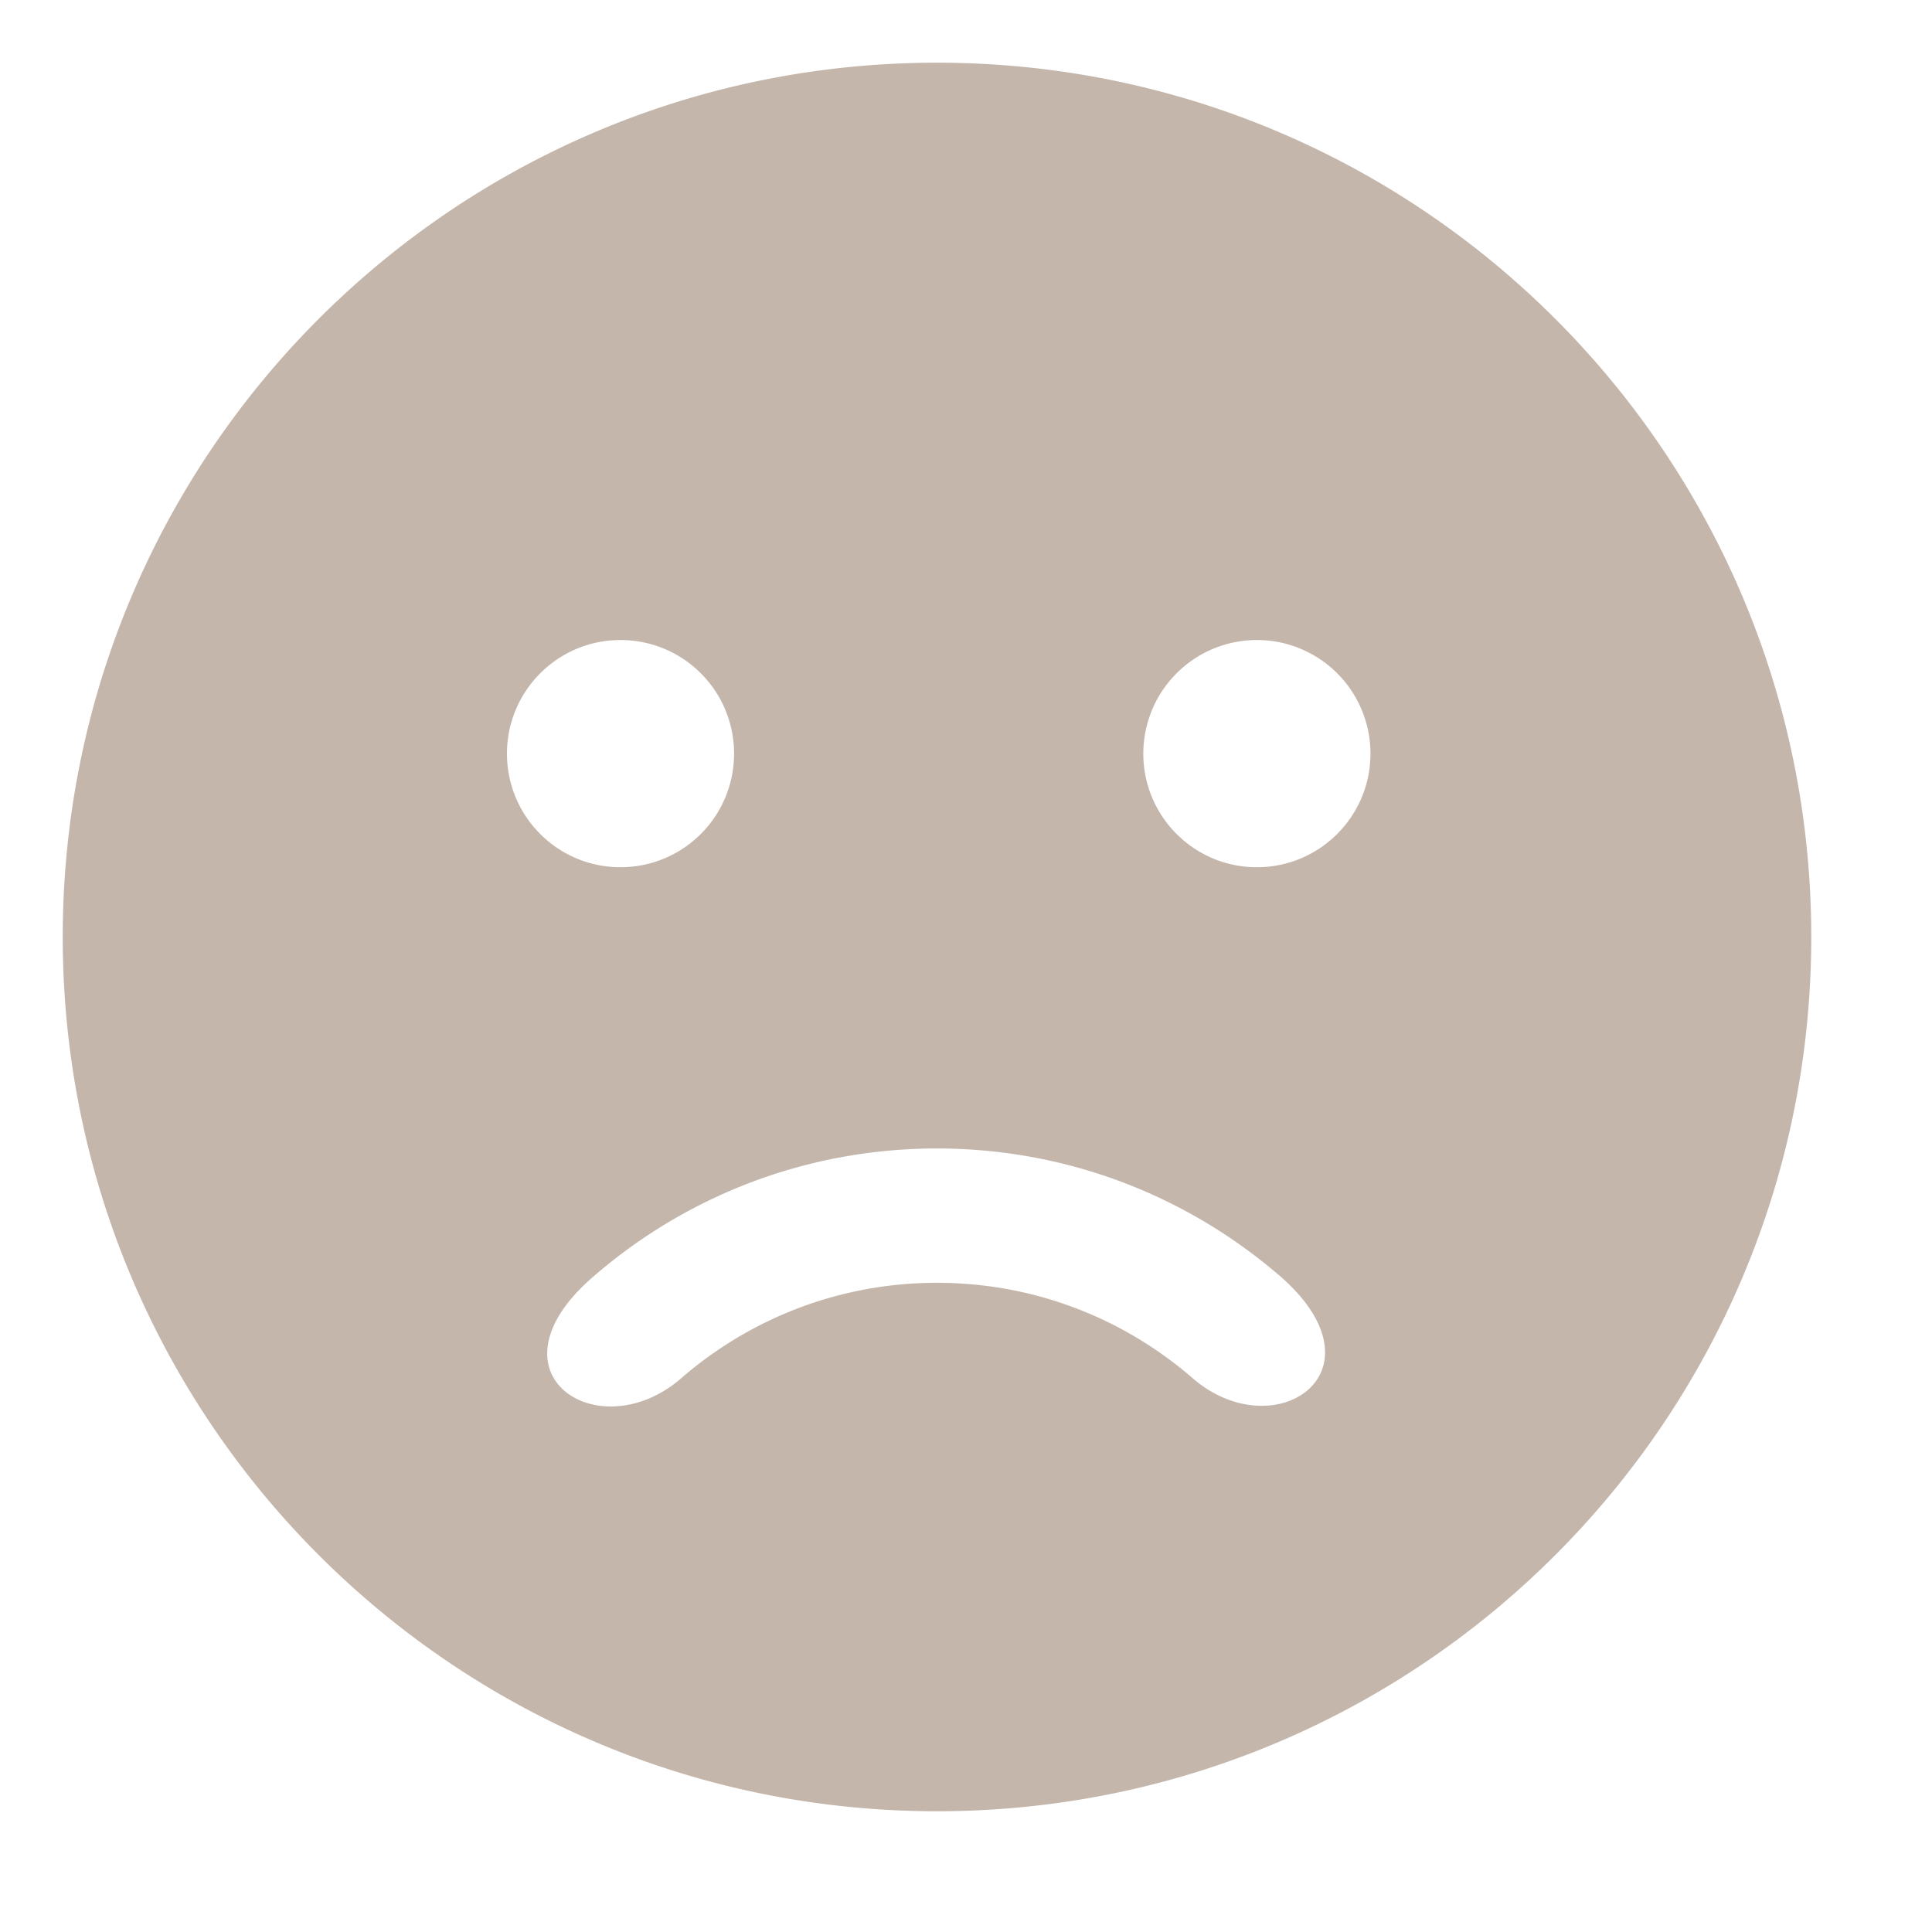 <svg xmlns="http://www.w3.org/2000/svg" width="40" height="40">
  <path d="M19.399 37.5c9.996 0 18.101-8.104 18.101-18.101S29.396 1.298 19.399 1.298 1.299 9.404 1.299 19.399s8.105 18.101 18.1 18.101zm6.623-24.249a2.351 2.351 0 0 1 2.352 2.352c0 1.298-1.052 2.352-2.352 2.352s-2.351-1.054-2.351-2.352a2.352 2.352 0 0 1 2.351-2.352zm.448 13.141c2.324 1.993-.069 3.621-1.78 2.14-1.418-1.229-3.267-1.973-5.291-1.973s-3.876.745-5.295 1.976c-1.708 1.483-4.126-.094-1.841-2.086 1.908-1.664 4.404-2.671 7.135-2.671 2.7 0 5.171.985 7.071 2.615zM12.846 13.251c1.3 0 2.352 1.052 2.352 2.352s-1.052 2.352-2.352 2.352-2.35-1.054-2.35-2.352 1.053-2.352 2.35-2.352z"
    fill="#c4b6ab" />
</svg>